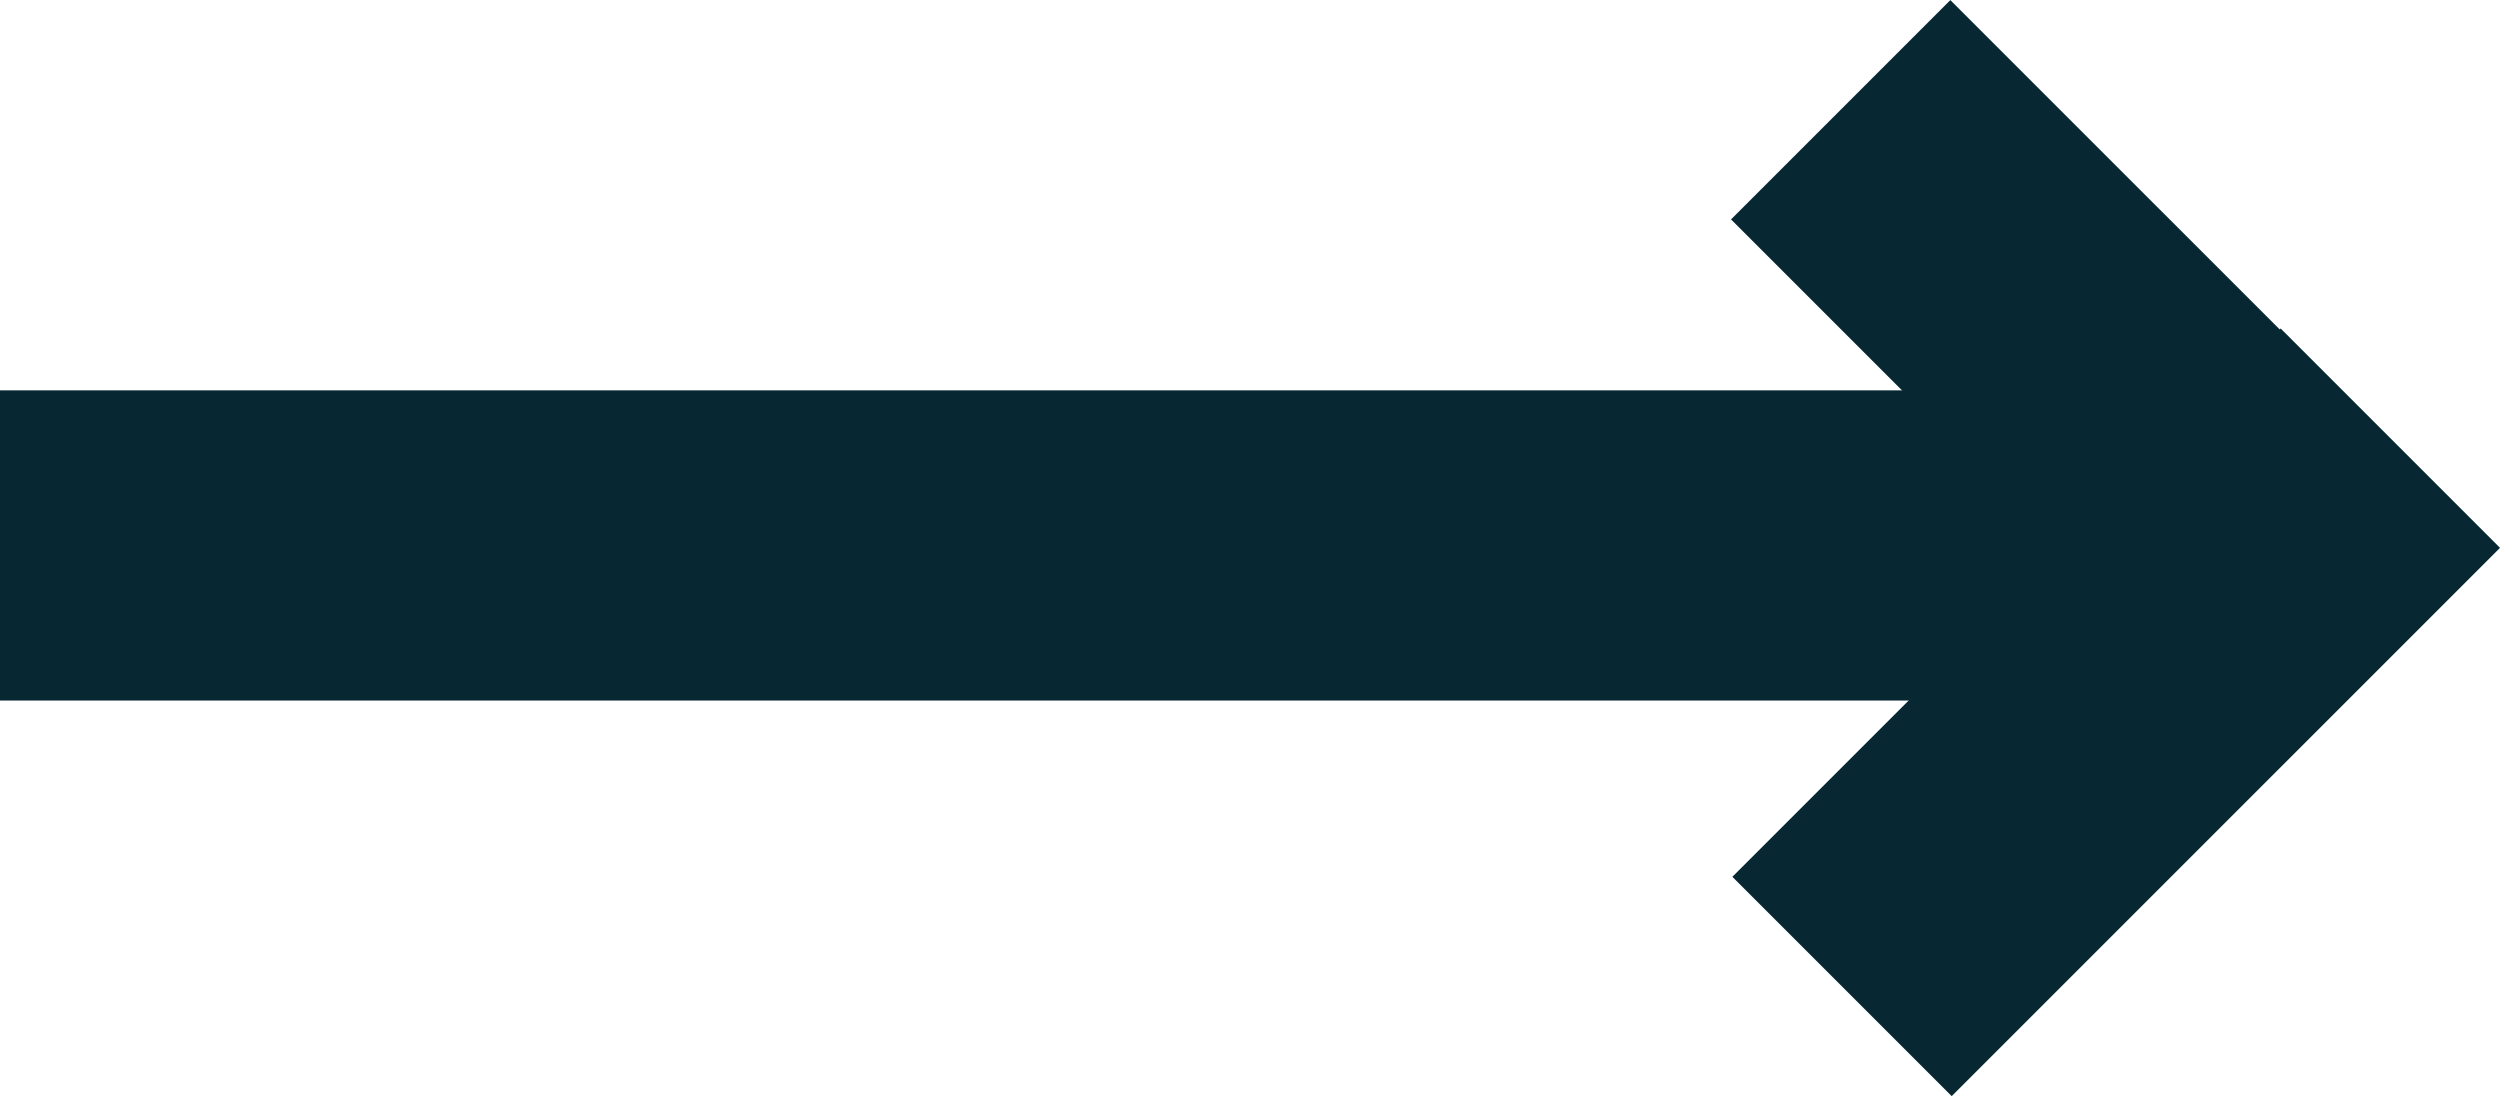 <svg xmlns="http://www.w3.org/2000/svg" width="16.12" height="7.067" viewBox="0 0 16.12 7.067">
    <defs>
        <style>
            .cls-1,.cls-2{fill:#072833}.cls-2{fill-rule:evenodd}
        </style>
    </defs>
    <g id="Artboard" transform="translate(-240 -139.483)">
        <g id="Удлиненная_вправо" transform="rotate(180 128.5 69.5)">
            <path id="Rectangle" d="M0 0h5v2H0z" class="cls-1" transform="rotate(45 7.71 .063)"/>
            <path id="Rectangle-Copy" d="M0 0h5v2H0z" class="cls-1" transform="rotate(-45 -4.407 -3.07)"/>
            <path id="Rectangle-46-Copy" d="M8.5 3.5h2v-15h-2z" class="cls-2" transform="rotate(90 9.5 -4)"/>
        </g>
    </g>
</svg>
